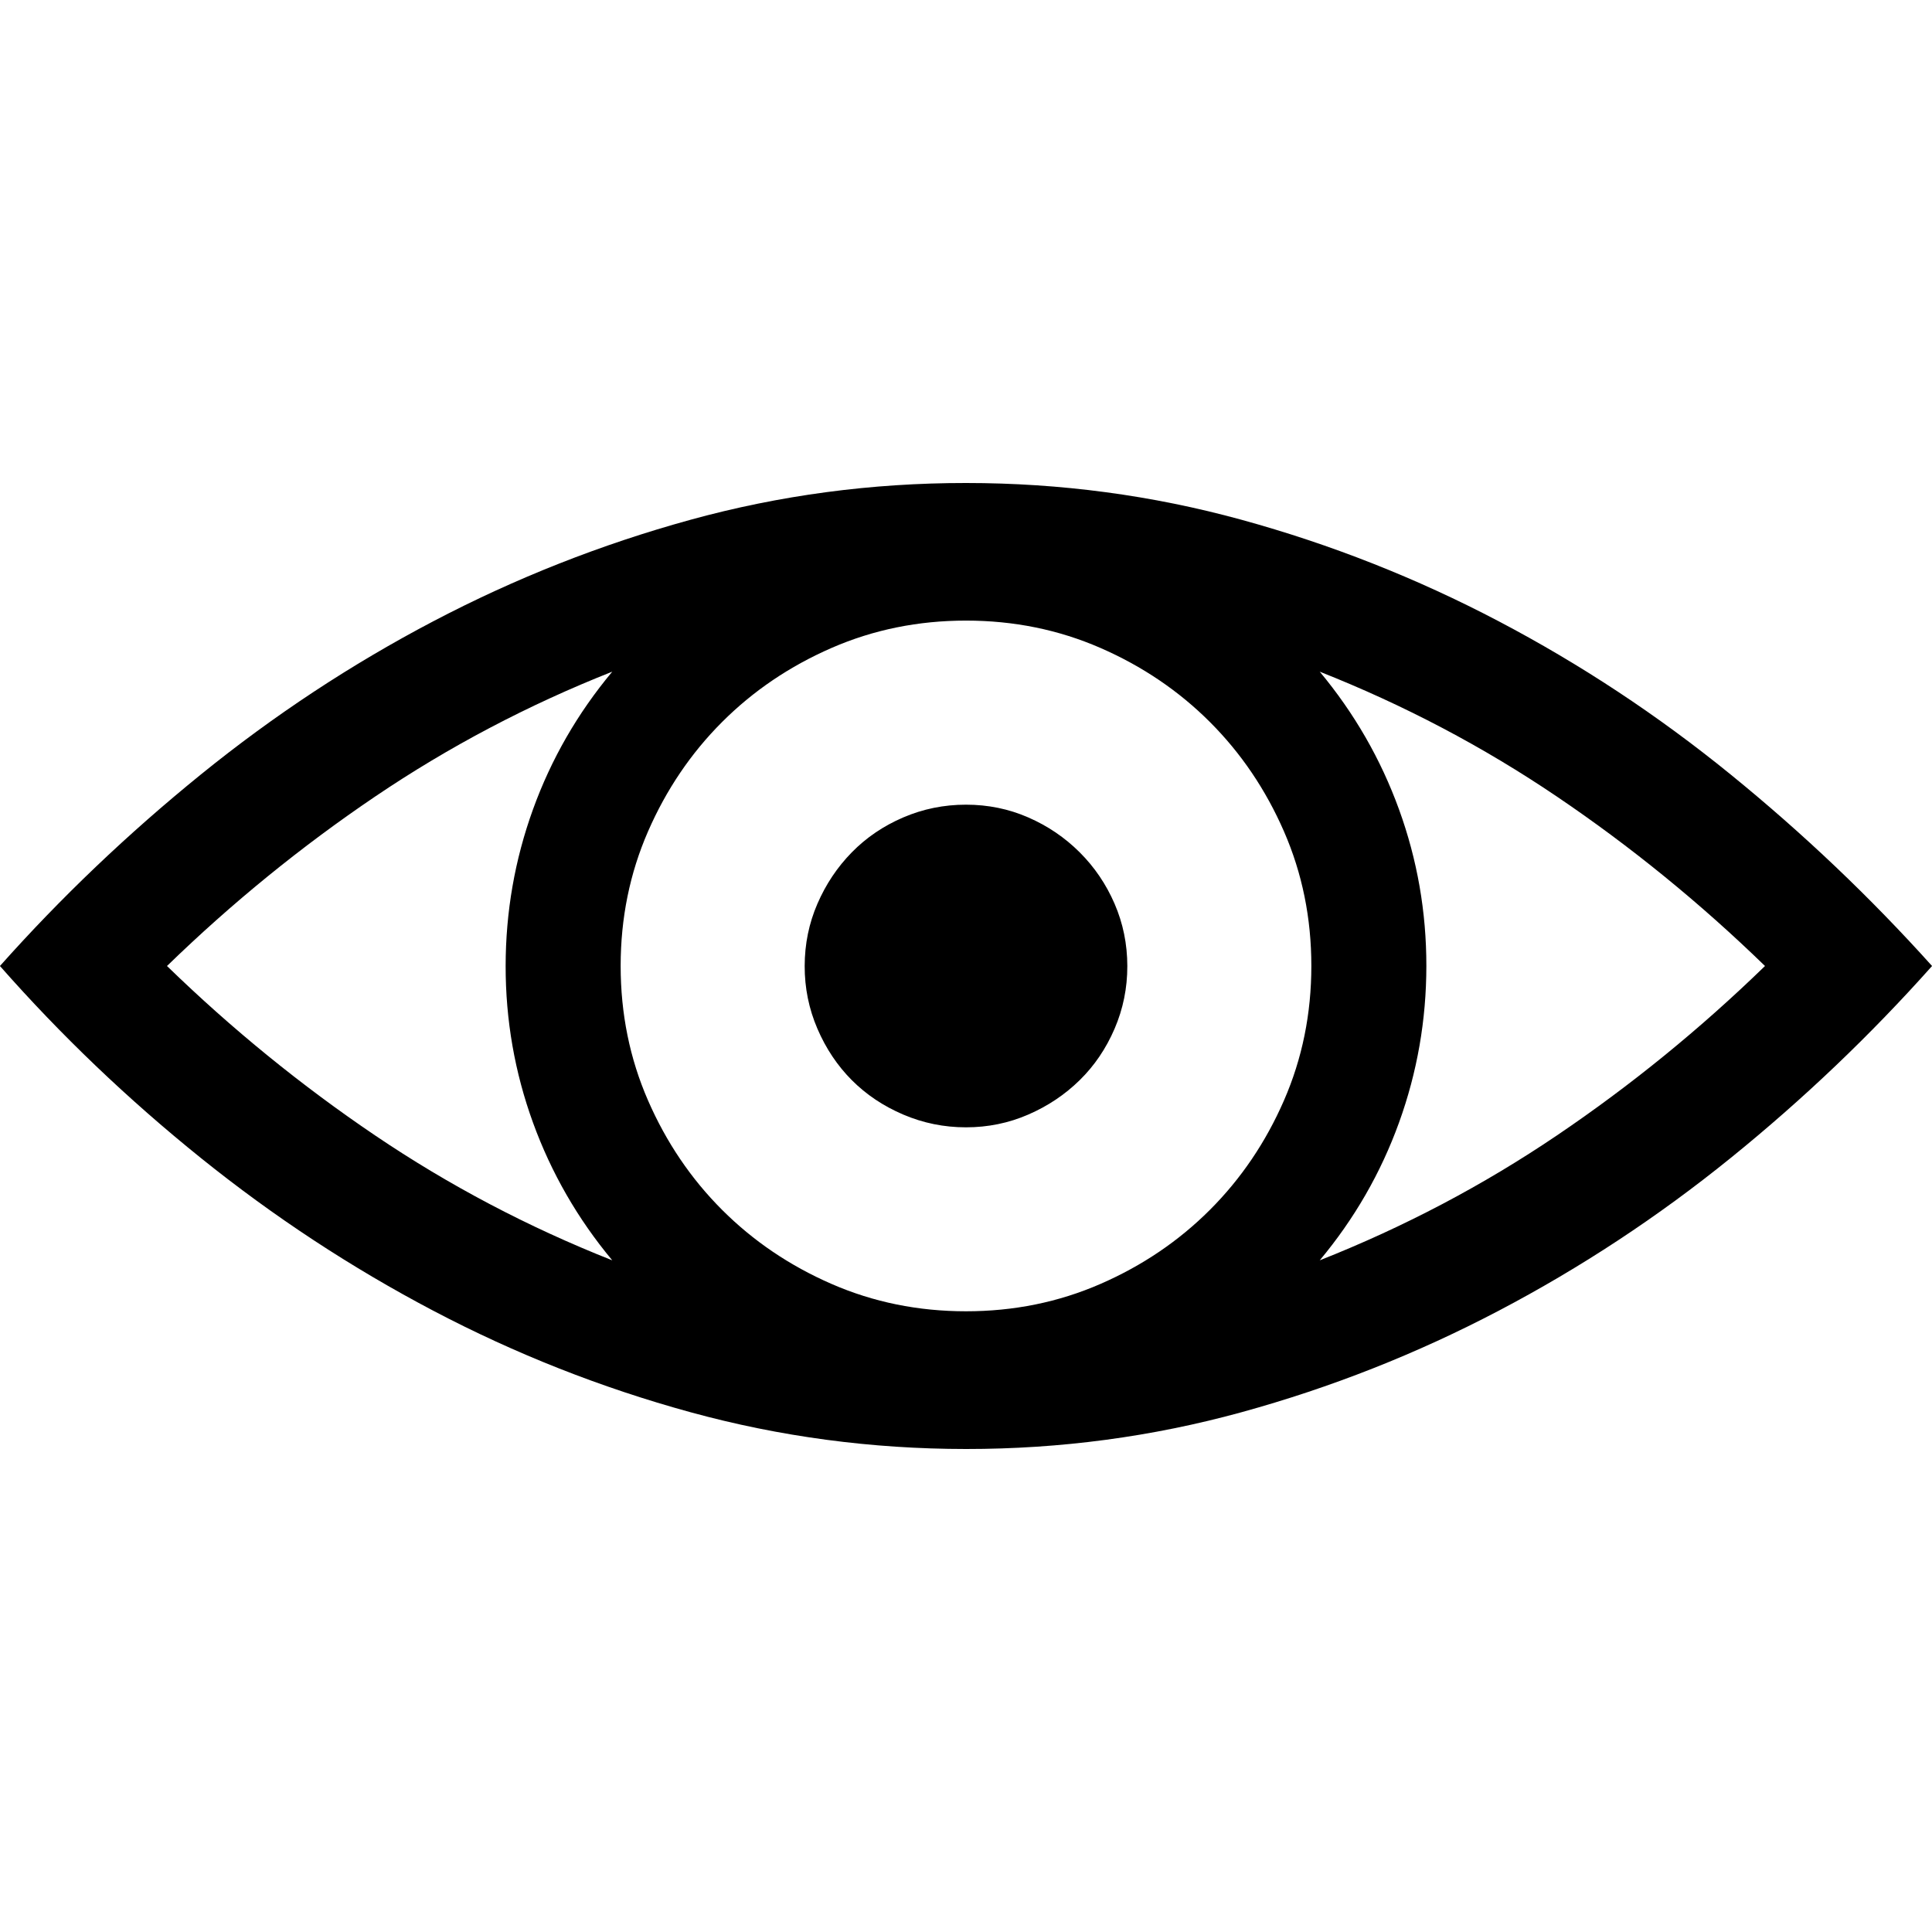 <!-- Generated by IcoMoon.io -->
<svg version="1.1" xmlns="http://www.w3.org/2000/svg" width="32" height="32" viewBox="0 0 32 32">
<title>uniE3AD</title>
<path d="M16 8q2.344 0 4.563 0.609t4.258 1.68 3.844 2.539 3.336 3.172q-1.531 1.719-3.336 3.18t-3.844 2.531-4.258 1.68-4.563 0.609-4.563-0.609-4.258-1.68-3.852-2.531-3.328-3.18q1.516-1.703 3.328-3.172t3.852-2.539 4.258-1.68 4.563-0.609zM16 21.719q1.188 0 2.227-0.453t1.813-1.227 1.227-1.813 0.453-2.227-0.453-2.227-1.227-1.813-1.813-1.227-2.227-0.453-2.227 0.453-1.813 1.227-1.227 1.813-0.453 2.227 0.453 2.227 1.227 1.813 1.813 1.227 2.227 0.453zM10.141 20.875q-0.859-1.031-1.313-2.281t-0.453-2.594 0.453-2.594 1.313-2.281q-2.094 0.828-3.93 2.070t-3.445 2.805q1.609 1.563 3.445 2.805t3.93 2.070zM29.234 16q-1.609-1.563-3.445-2.805t-3.93-2.070q0.859 1.031 1.313 2.281t0.453 2.594-0.453 2.594-1.313 2.281q2.094-0.828 3.93-2.070t3.445-2.805zM16 13.328q0.547 0 1.031 0.211t0.852 0.578 0.578 0.852 0.211 1.031-0.211 1.039-0.578 0.852-0.852 0.57-1.031 0.211-1.039-0.211-0.852-0.57-0.57-0.852-0.211-1.039 0.211-1.031 0.57-0.852 0.852-0.578 1.039-0.211z"></path>
</svg>
